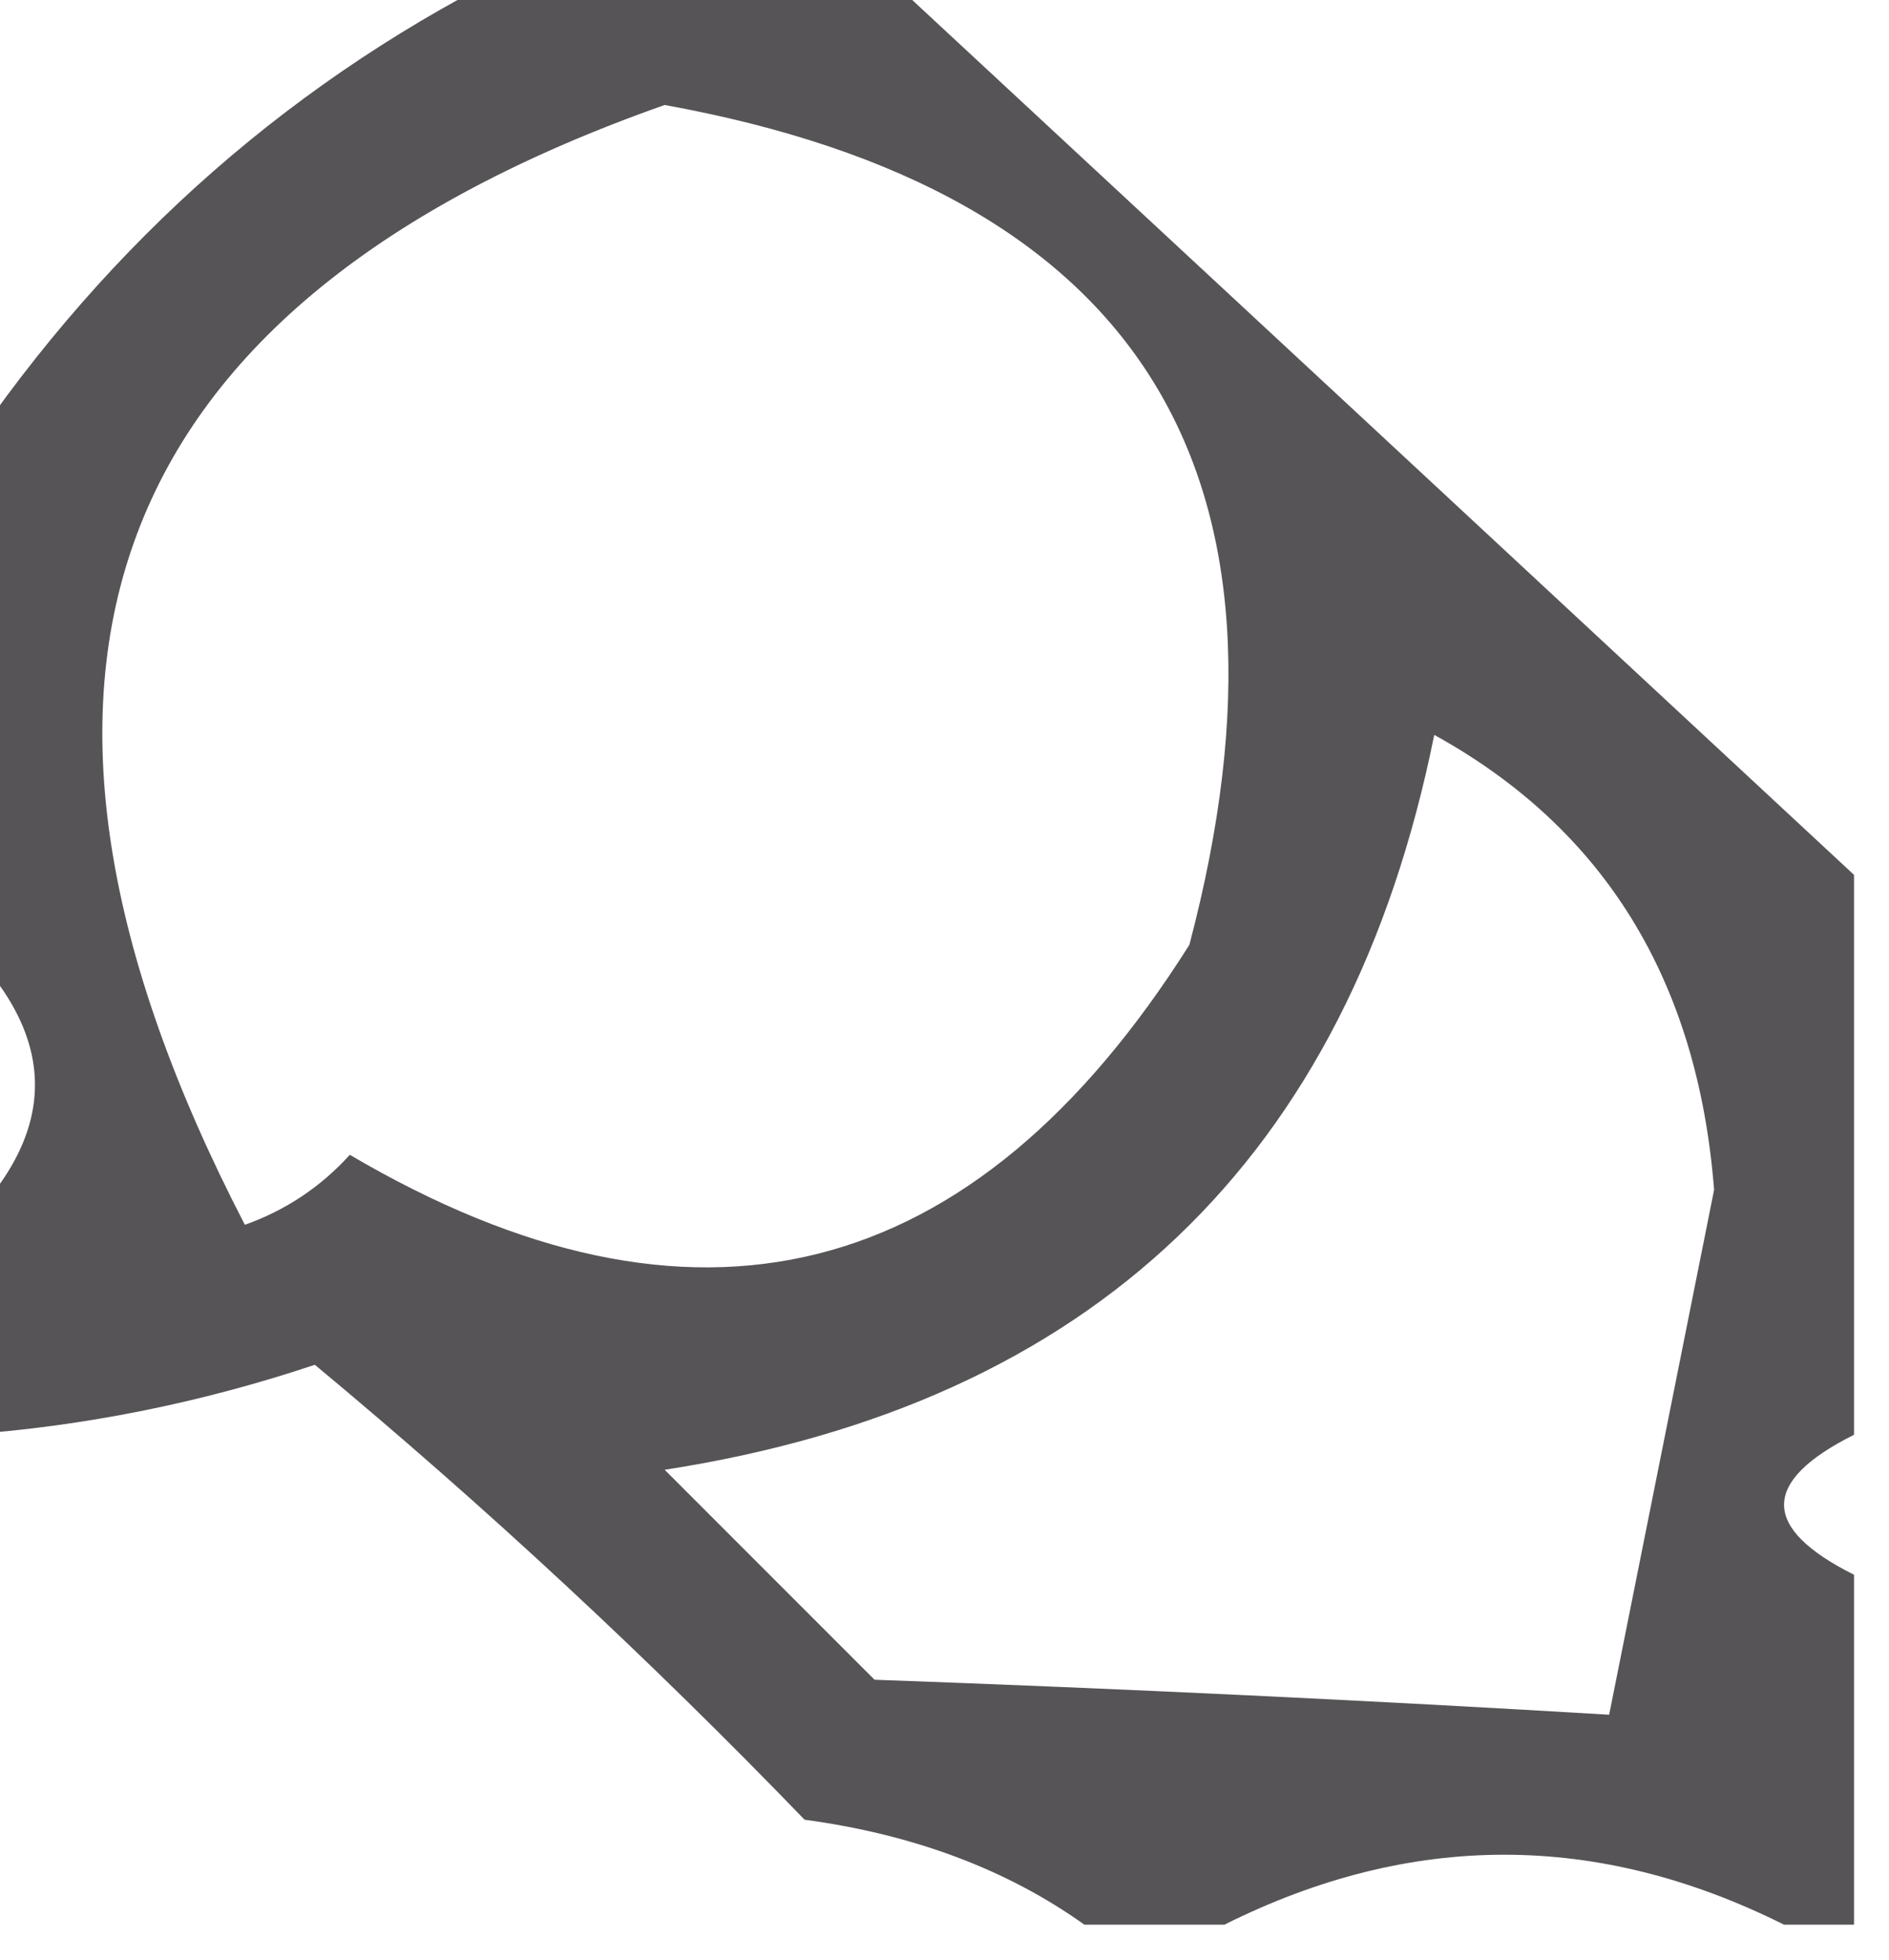 <?xml version="1.0" encoding="UTF-8"?>
<!DOCTYPE svg PUBLIC "-//W3C//DTD SVG 1.1//EN" "http://www.w3.org/Graphics/SVG/1.1/DTD/svg11.dtd">
<svg xmlns="http://www.w3.org/2000/svg" version="1.1" width="27px" height="28px" style="shape-rendering:geometricPrecision; text-rendering:geometricPrecision; image-rendering:optimizeQuality; fill-rule:evenodd; clip-rule:evenodd" xmlns:xlink="http://www.w3.org/1999/xlink">
<g><path style="opacity:0.753" fill="#1f1d1f" d="M 7.5,-0.5 C 9.167,-0.5 10.833,-0.5 12.5,-0.5C 17.141,3.805 21.807,8.139 26.5,12.5C 26.5,15.167 26.5,17.833 26.5,20.5C 25.167,21.167 25.167,21.833 26.5,22.5C 26.5,24.167 26.5,25.833 26.5,27.5C 26.167,27.5 25.833,27.5 25.5,27.5C 22.833,26.167 20.167,26.167 17.5,27.5C 16.833,27.5 16.167,27.5 15.5,27.5C 14.392,26.71 13.058,26.21 11.5,26C 9.27,23.691 6.937,21.524 4.5,19.5C 2.865,20.046 1.199,20.38 -0.5,20.5C -0.5,19.5 -0.5,18.5 -0.5,17.5C 0.833,16.167 0.833,14.833 -0.5,13.5C -0.5,11.167 -0.5,8.833 -0.5,6.5C 1.573,3.424 4.239,1.09 7.5,-0.5 Z M 9.5,1.5 C 16.287,2.73 18.787,6.73 17,13.5C 13.913,18.387 9.913,19.387 5,16.5C 4.586,16.957 4.086,17.291 3.5,17.5C -0.556,9.673 1.444,4.34 9.5,1.5 Z M 20.5,10.5 C 22.932,11.841 24.266,14.008 24.5,17C 24,19.5 23.5,22 23,24.5C 19.611,24.297 16.111,24.13 12.5,24C 11.5,23 10.5,22 9.5,21C 15.613,20.054 19.279,16.554 20.5,10.5 Z"/></g>
</svg>
